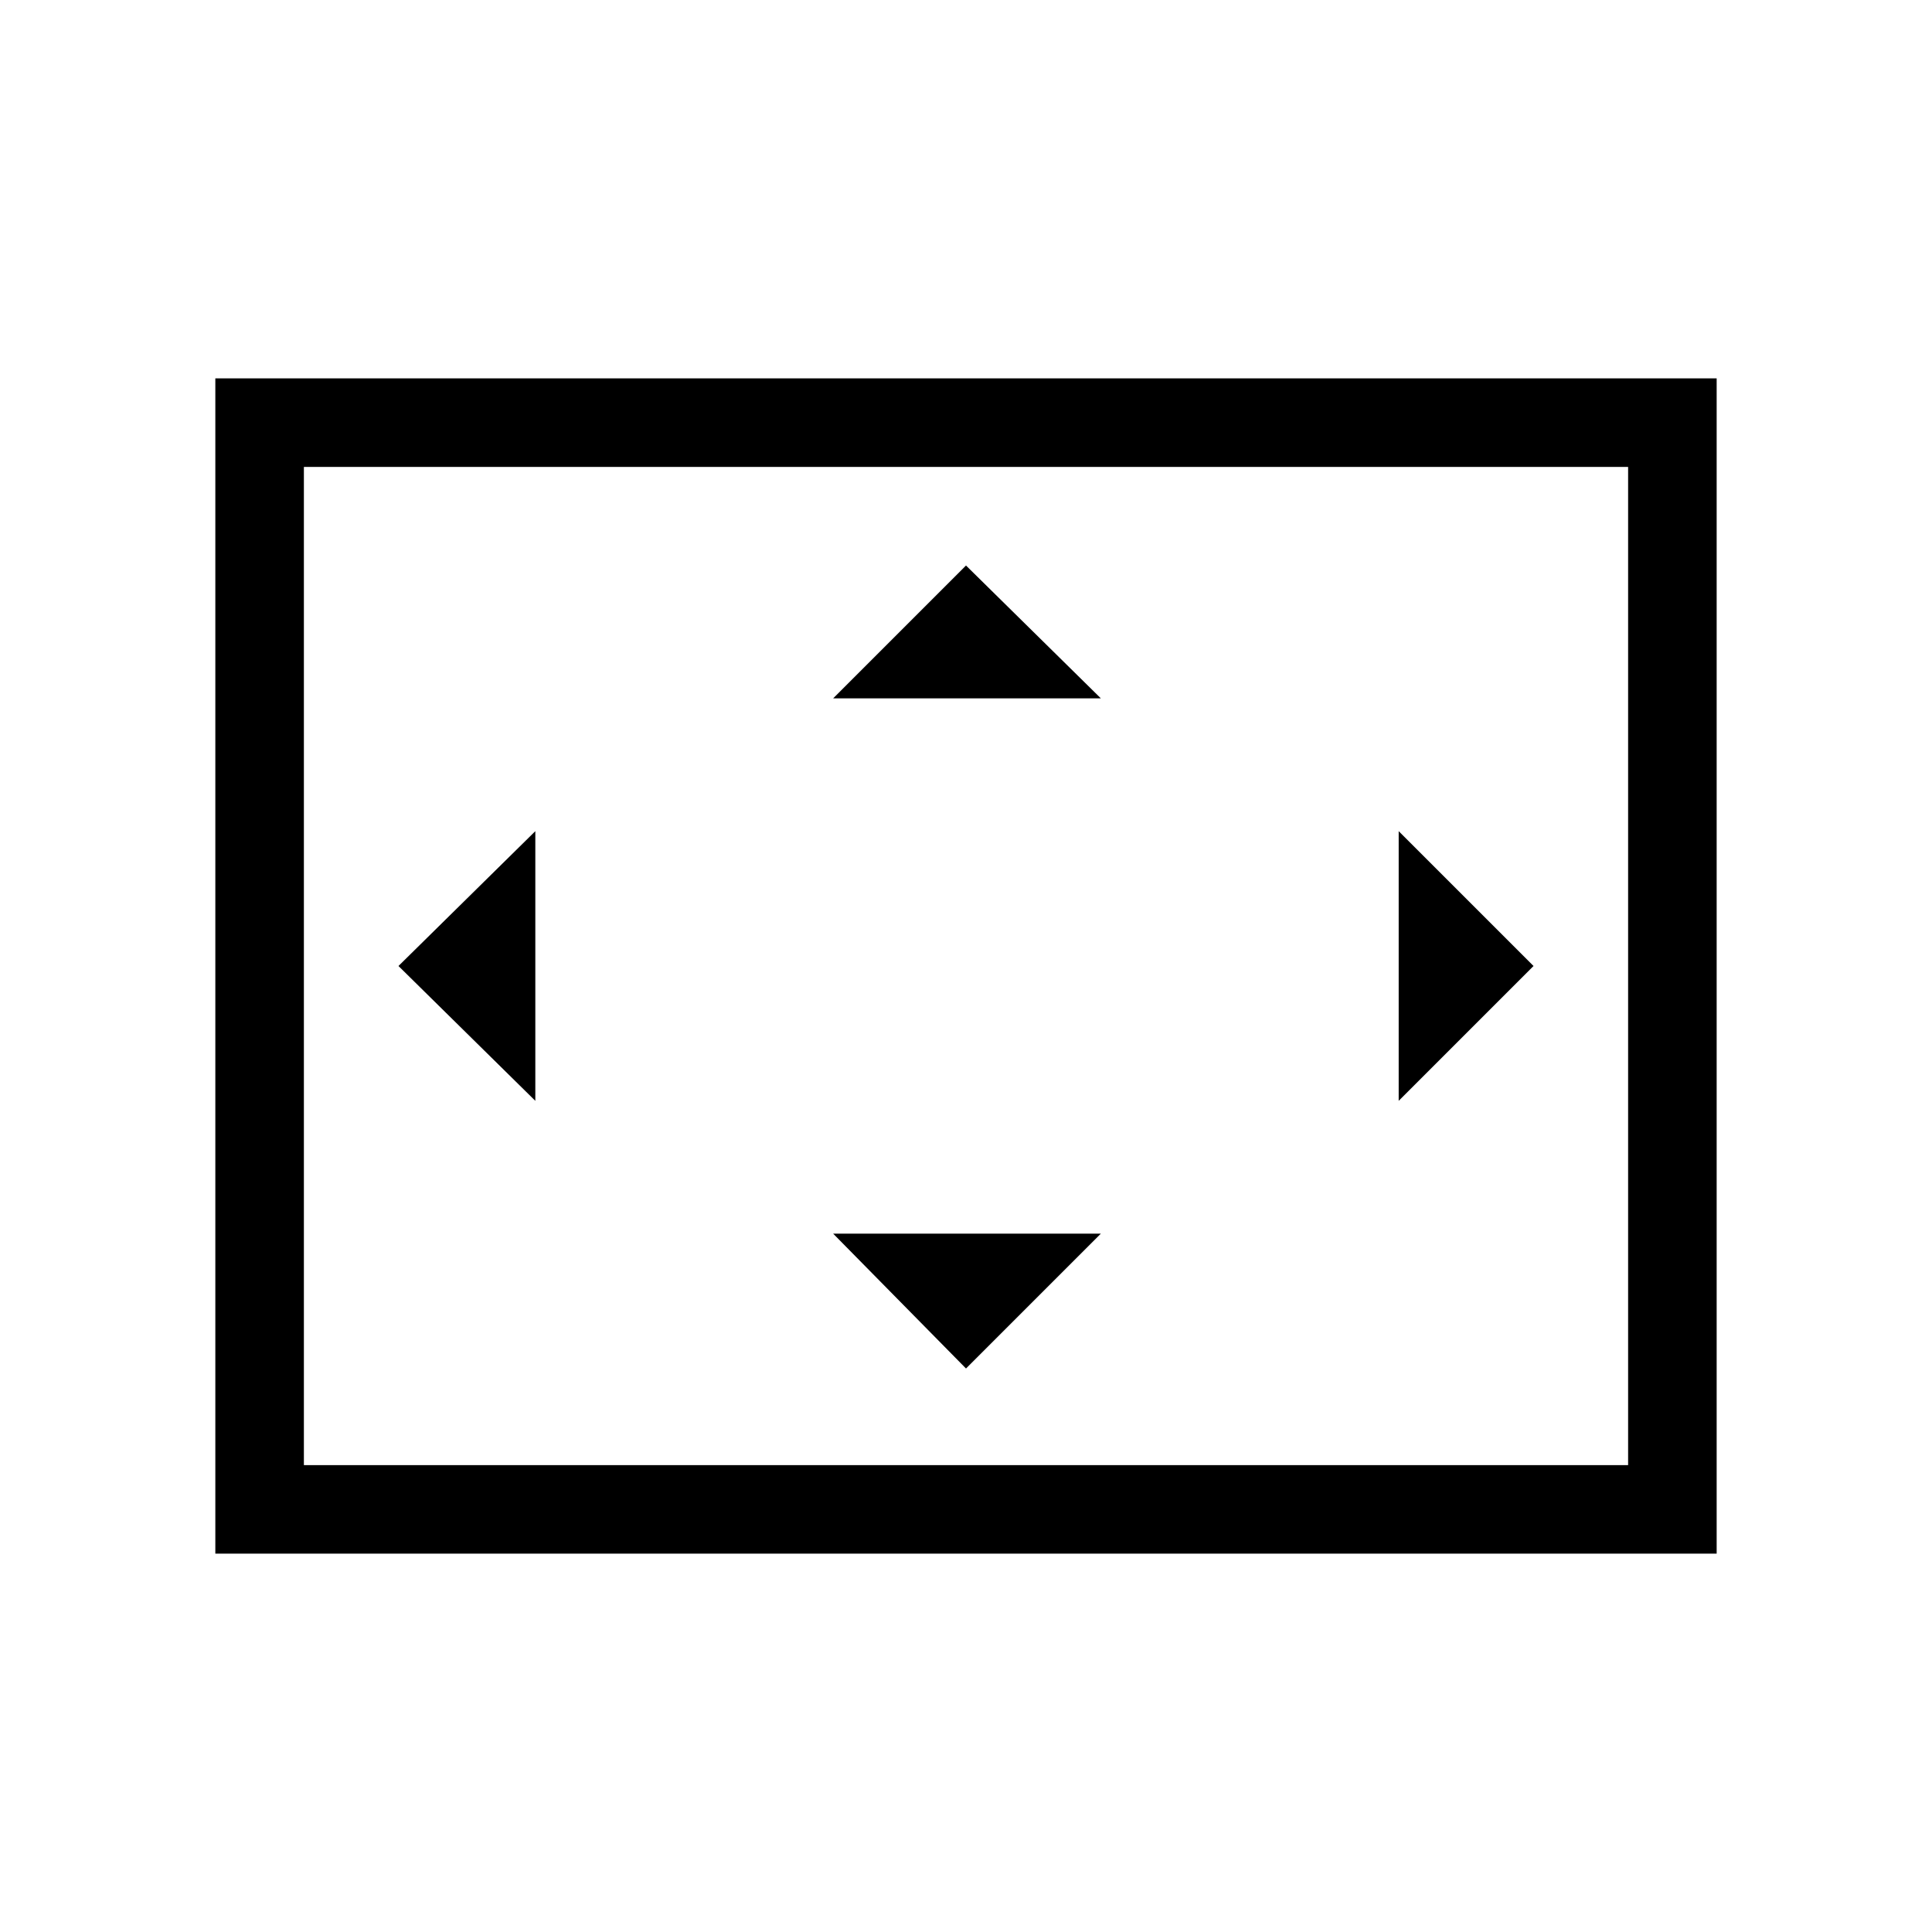 <svg xmlns="http://www.w3.org/2000/svg" height="48" width="48"><path d="M20.7 17.35h6.65L24 14.05Zm14.05 10L38.1 24l-3.35-3.35Zm-21.45 0v-6.7L9.9 24ZM24 34l3.35-3.35H20.7ZM5.35 38.6V9.4h37.3v29.2Zm2.2-2.2V11.6Zm0 0h32.9V11.6H7.55Z"/></svg>